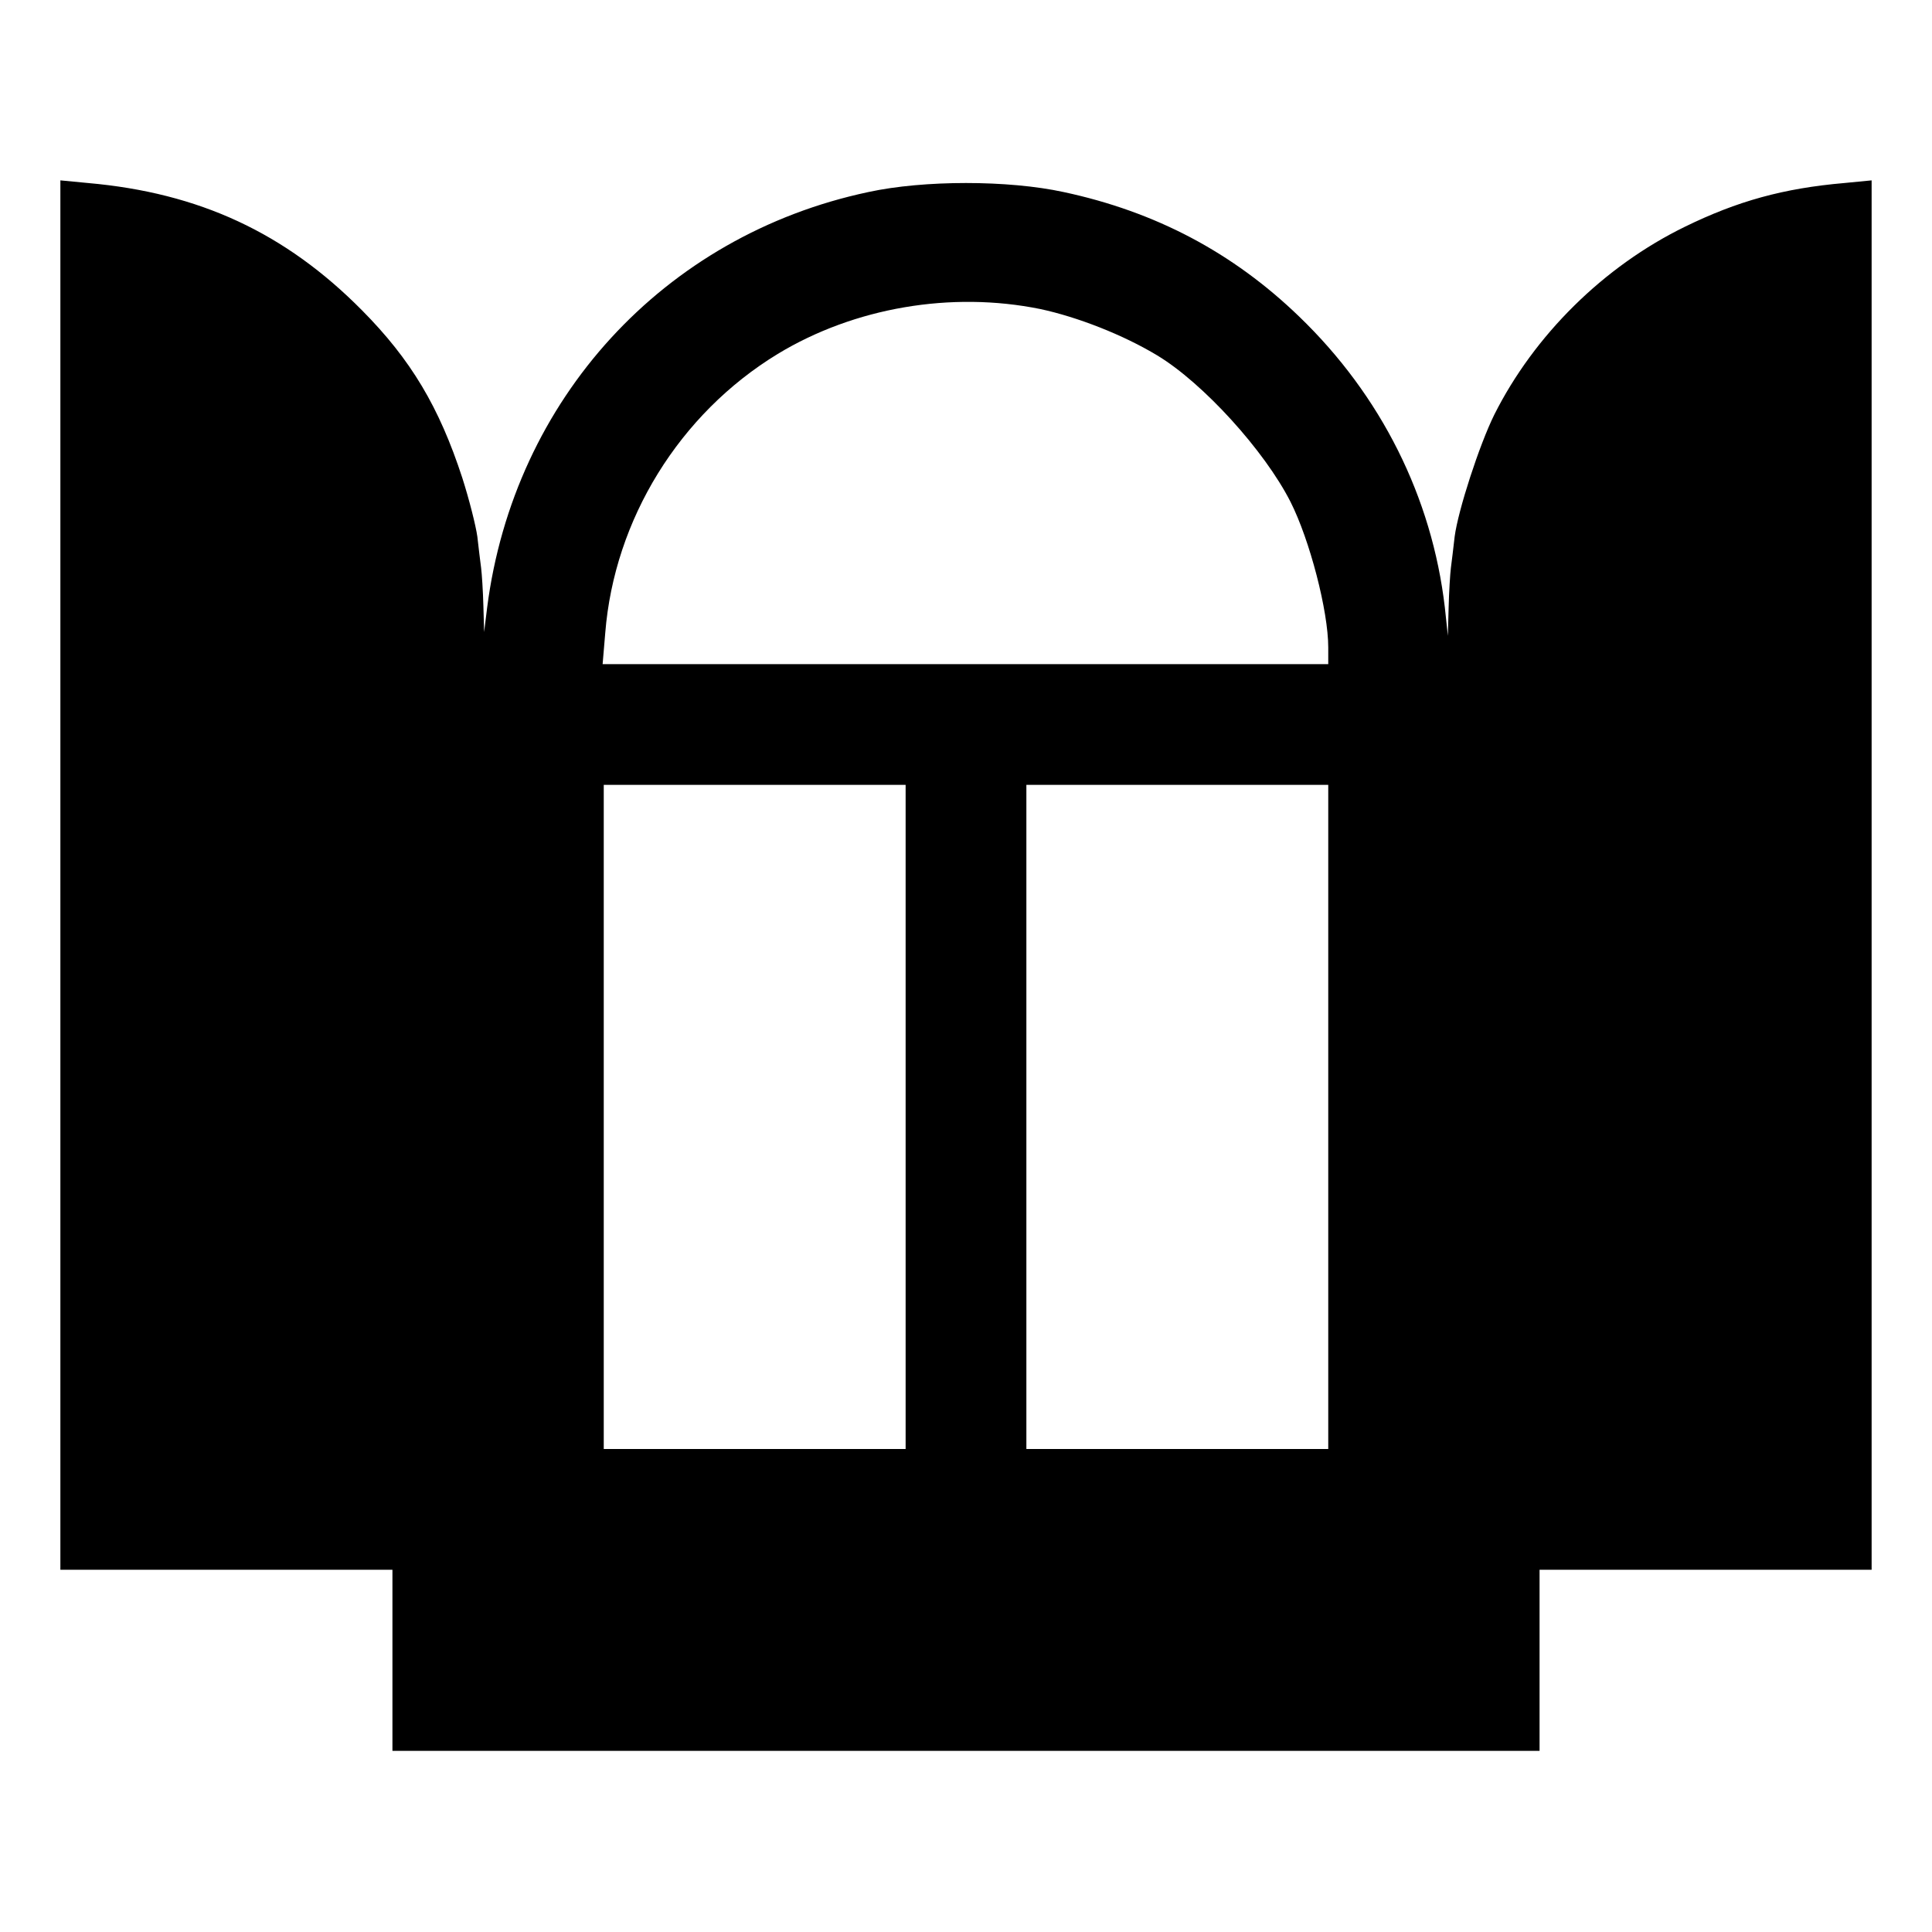 <svg height="512pt" preserveAspectRatio="xMidYMid meet" viewBox="0 0 512 512" width="512pt" xmlns="http://www.w3.org/2000/svg"><path d="m160 2801v-1841h440 440v-240-240h1520 1520v240 240h440 440v1841 1841l-72-7c-162-14-284-48-423-116-215-105-399-287-505-498-40-81-96-254-105-323-3-29-8-66-10-83-2-16-5-64-6-105l-2-75-8 75c-34 292-169 562-386 771-176 170-381 278-624 330-147 32-371 32-518 0-542-115-939-549-1010-1101l-8-65-2 70c-1 39-4 84-6 100-2 17-7 54-10 83-4 29-22 100-40 156-61 187-136 313-266 444-203 205-431 311-726 337l-73 7zm2597 1500c98-21 219-68 310-123 121-73 284-252 353-388 51-101 100-289 100-386v-44h-961-962l7 83c24 300 196 580 457 739 203 123 460 167 696 119zm-357-2141v-880h-400-400v880 880h400 400zm1120 0v-880h-400-400v880 880h400 400z" transform="matrix(.1 0 0 -.1 0 512)"/></svg>